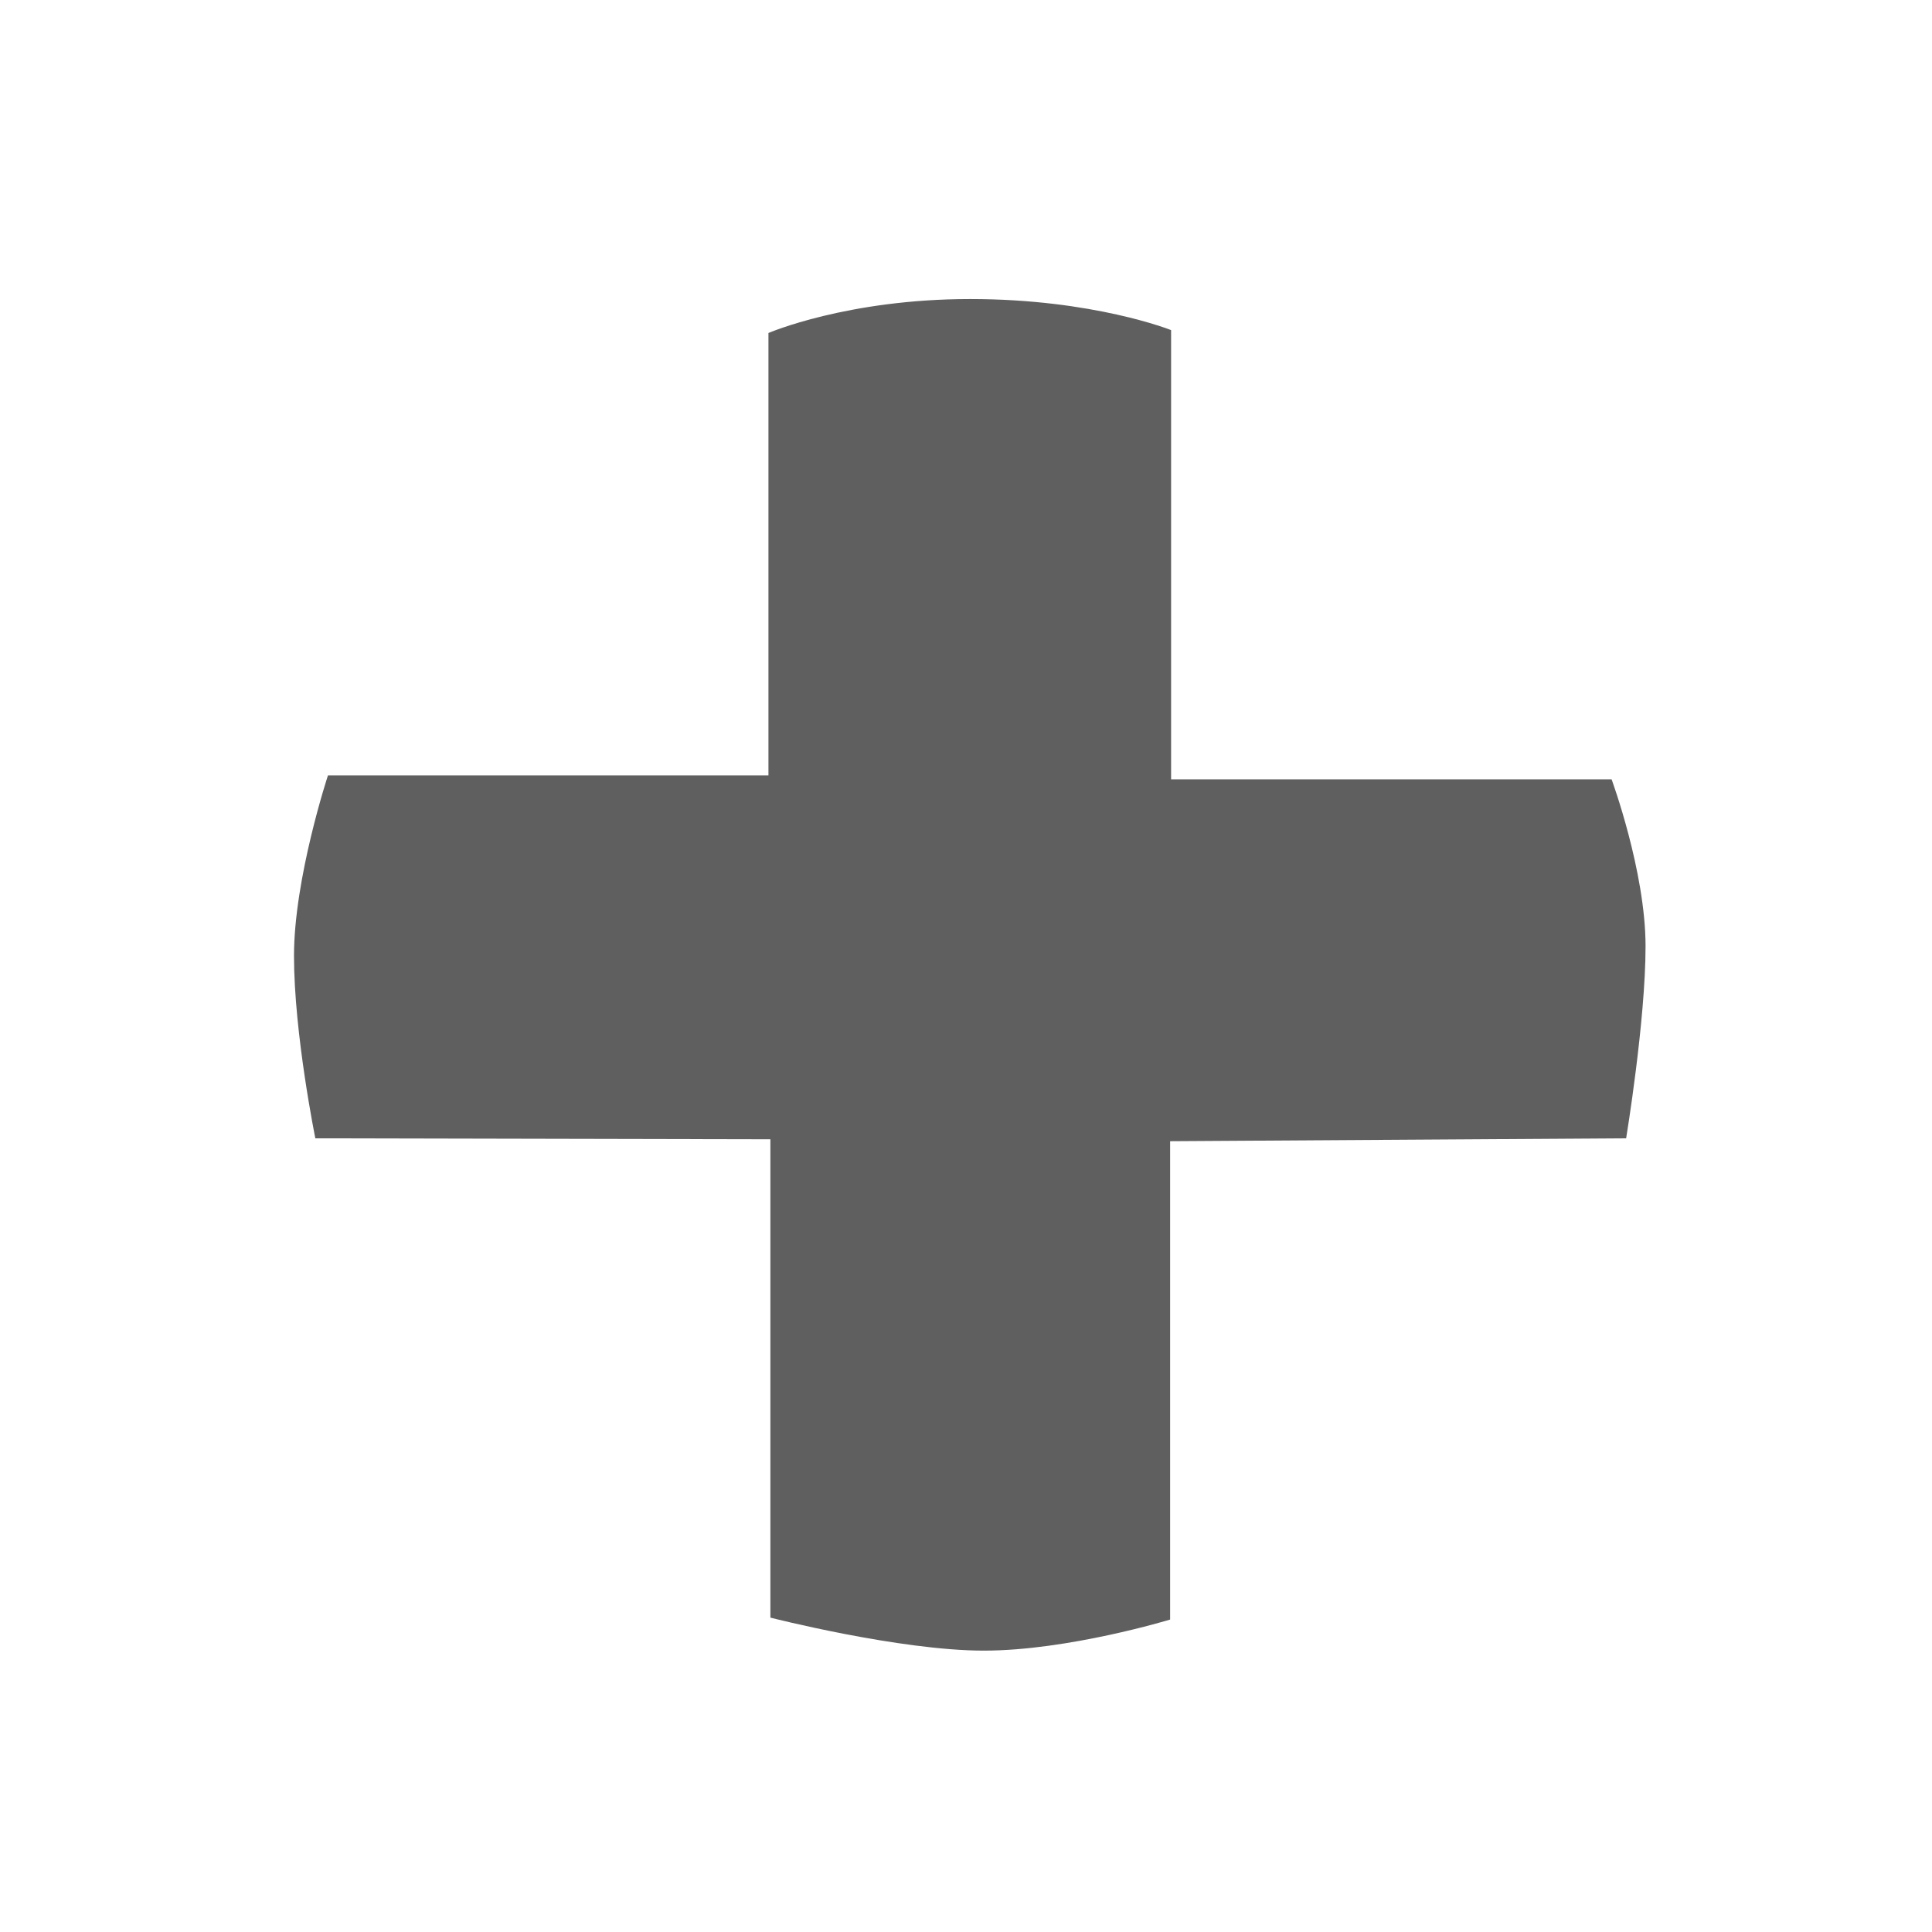 <?xml version="1.0" encoding="UTF-8" standalone="no"?>
<!-- Created with Inkscape (http://www.inkscape.org/) -->

<svg
   xmlns:dc="http://purl.org/dc/elements/1.1/"
   xmlns:cc="http://creativecommons.org/ns#"
   xmlns:rdf="http://www.w3.org/1999/02/22-rdf-syntax-ns#"
   xmlns:svg="http://www.w3.org/2000/svg"
   xmlns="http://www.w3.org/2000/svg"
   xmlns:sodipodi="http://sodipodi.sourceforge.net/DTD/sodipodi-0.dtd"
   xmlns:inkscape="http://www.inkscape.org/namespaces/inkscape"
   width="64px"
   height="64px"
   id="svg2985"
   version="1.1"
   inkscape:version="0.48.4 r9939"
   sodipodi:docname="New document 2">
  <defs
     id="defs2987" />
  <sodipodi:namedview
     id="base"
     pagecolor="#ffffff"
     bordercolor="#666666"
     borderopacity="1.0"
     inkscape:pageopacity="0.0"
     inkscape:pageshadow="2"
     inkscape:zoom="11"
     inkscape:cx="20.022966"
     inkscape:cy="29.076449"
     inkscape:current-layer="layer1"
     showgrid="true"
     inkscape:document-units="px"
     inkscape:grid-bbox="true"
     inkscape:window-width="1280"
     inkscape:window-height="978"
     inkscape:window-x="0"
     inkscape:window-y="22"
     inkscape:window-maximized="1" />
  <g
     id="layer1"
     inkscape:label="Layer 1"
     inkscape:groupmode="layer">
    <path
       style="fill:#000000;stroke:none;stroke-width:1px;stroke-linecap:butt;stroke-linejoin:miter;stroke-opacity:1;fill-opacity:0.627"
       d="m 38.794,10.935 0,14.881 14.592,0 c 0,0 1.125,3.053 1.125,5.528 0,2.475 -0.643,6.364 -0.643,6.364 l -15.106,0.096 0,15.846 c 0,0 -3.375,1.029 -6.171,1.029 -2.796,0 -7.071,-1.093 -7.071,-1.093 l 0,-15.846 -15.074,-0.032 c 0,0 -0.707,-3.471 -0.707,-6.043 0,-2.571 1.125,-5.978 1.125,-5.978 l 14.592,0 0,-14.656 c 0,0 2.603,-1.125 6.685,-1.125 4.082,0 6.653,1.029 6.653,1.029 z"
       id="path3039"
       inkscape:connector-curvature="0" />
  </g>
</svg>
